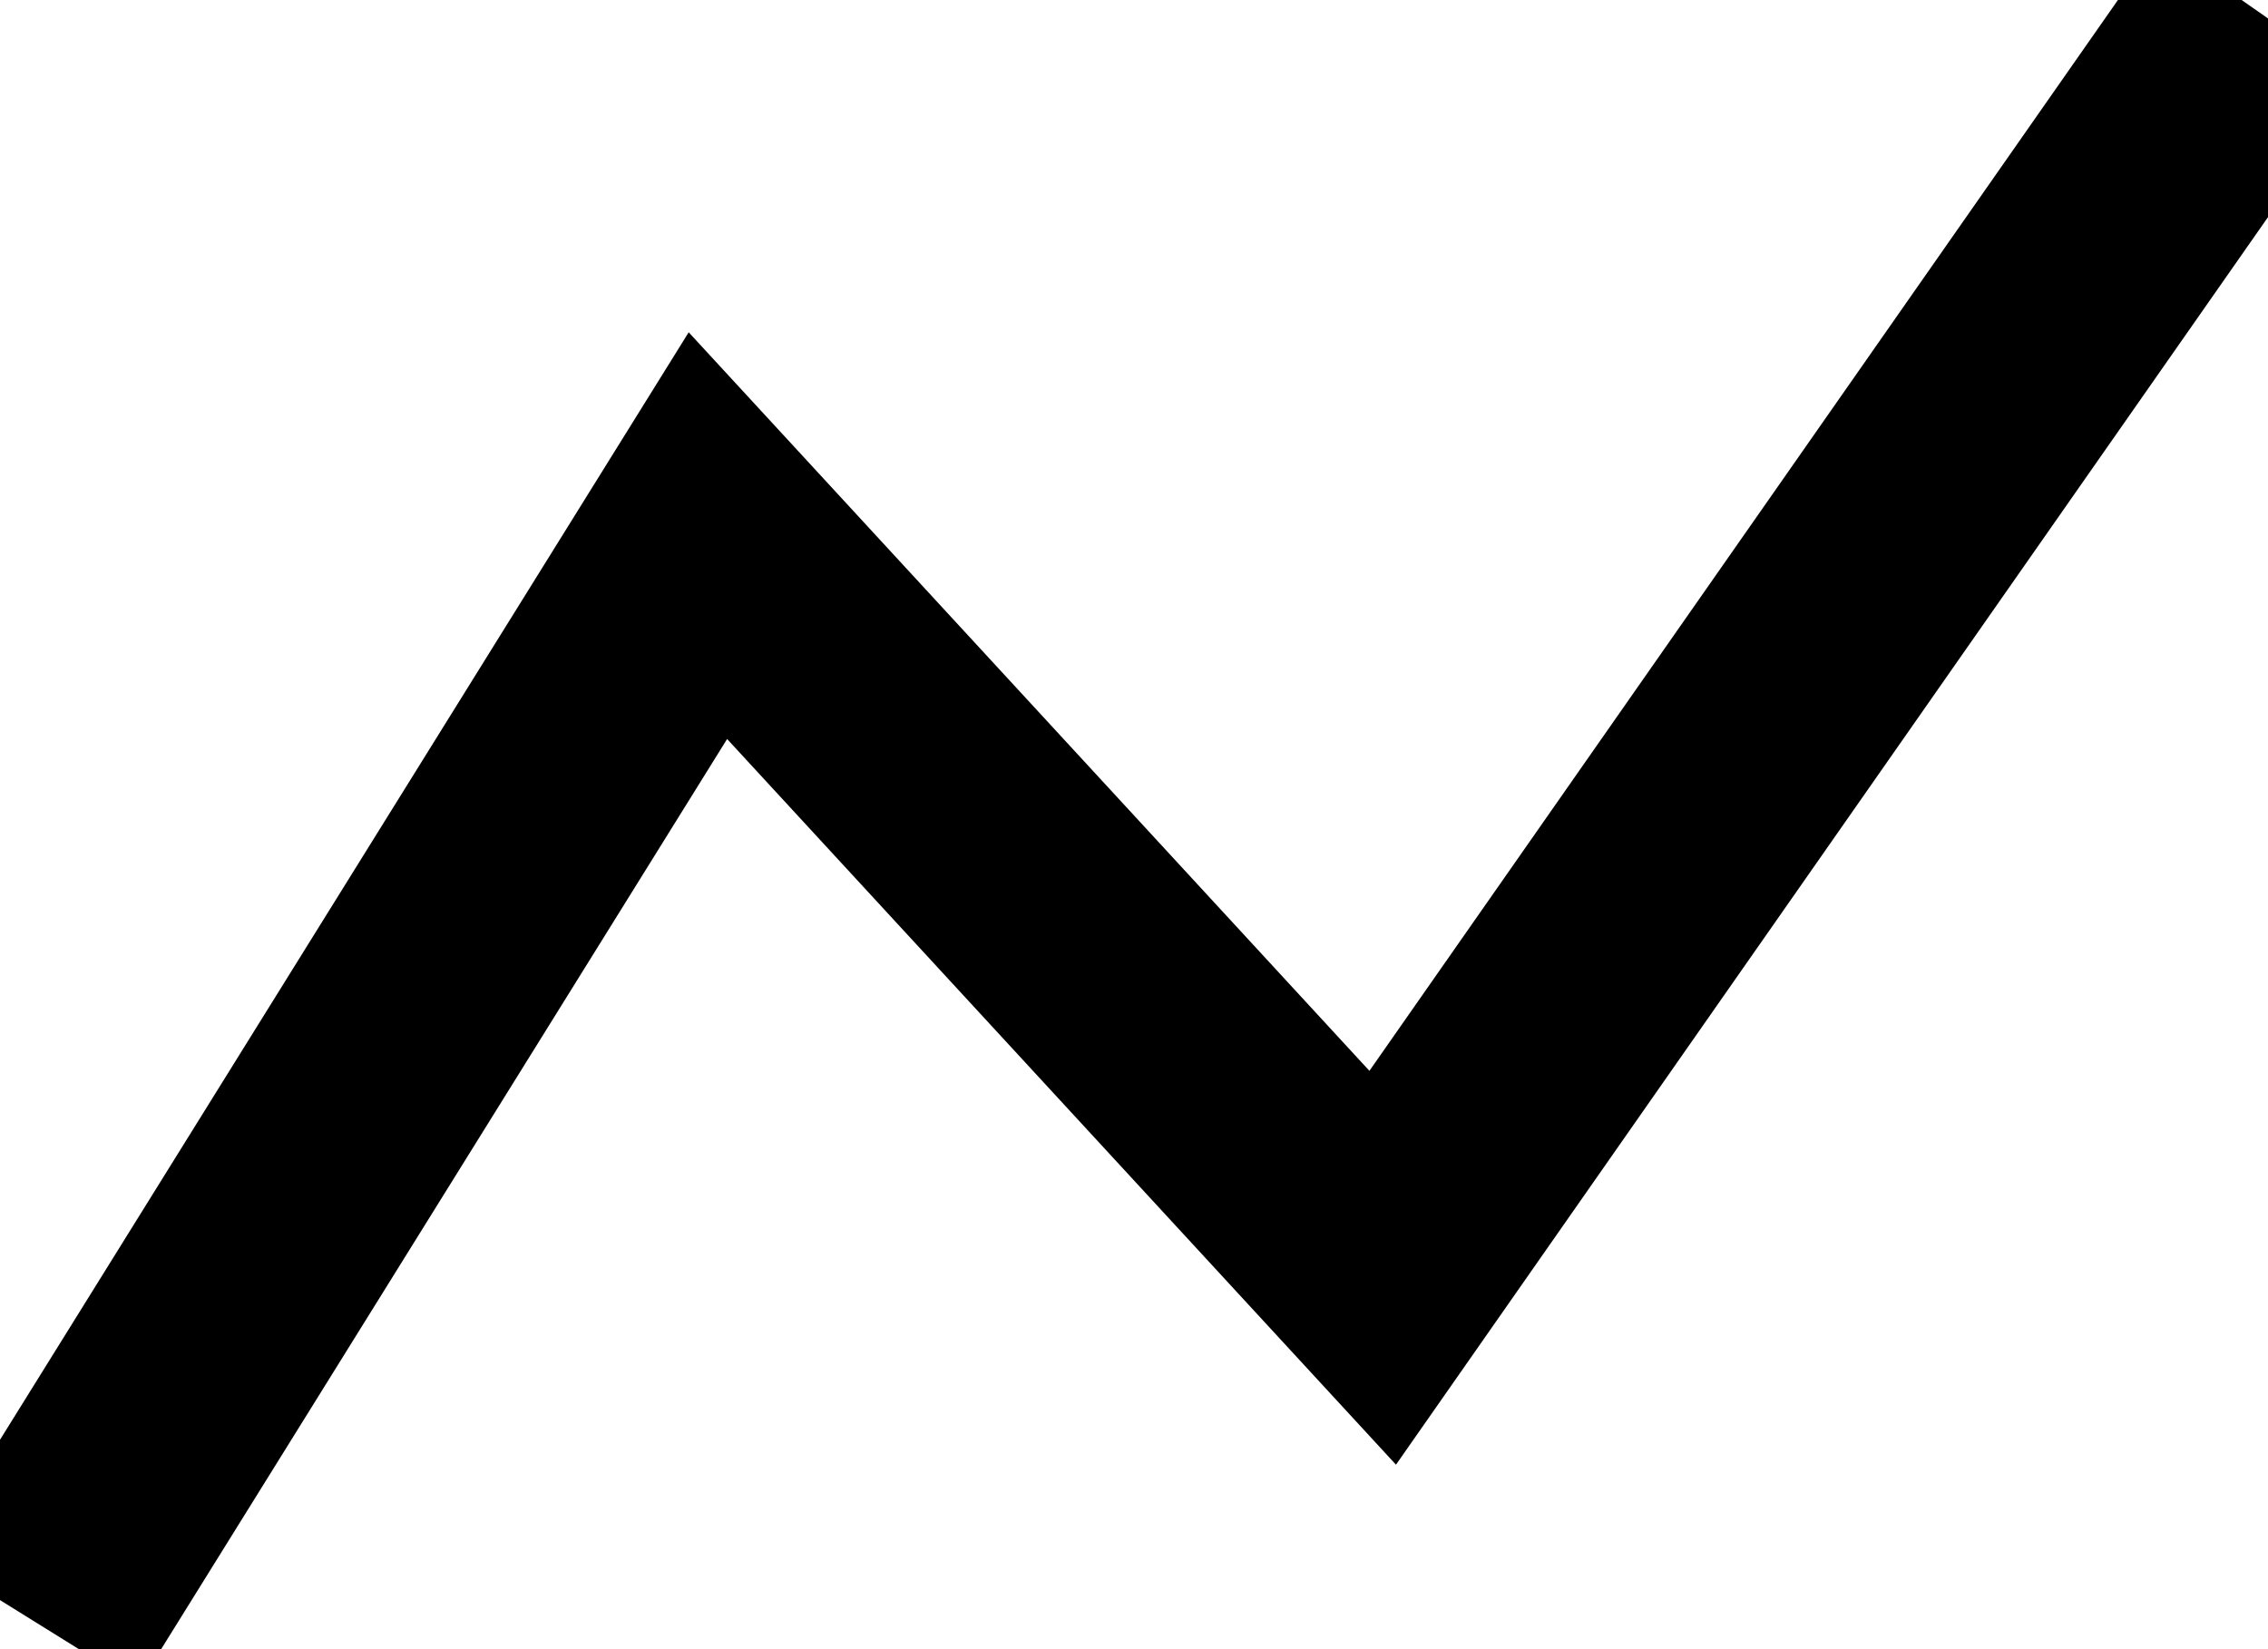 <svg width="55" height="40" viewBox="0 0 55 40" fill="none" xmlns="http://www.w3.org/2000/svg">
<path d="M0.804 39.31L17.167 12.992L33.531 30.749L54.804 0.31" stroke="black" stroke-width="6"/>
</svg>
